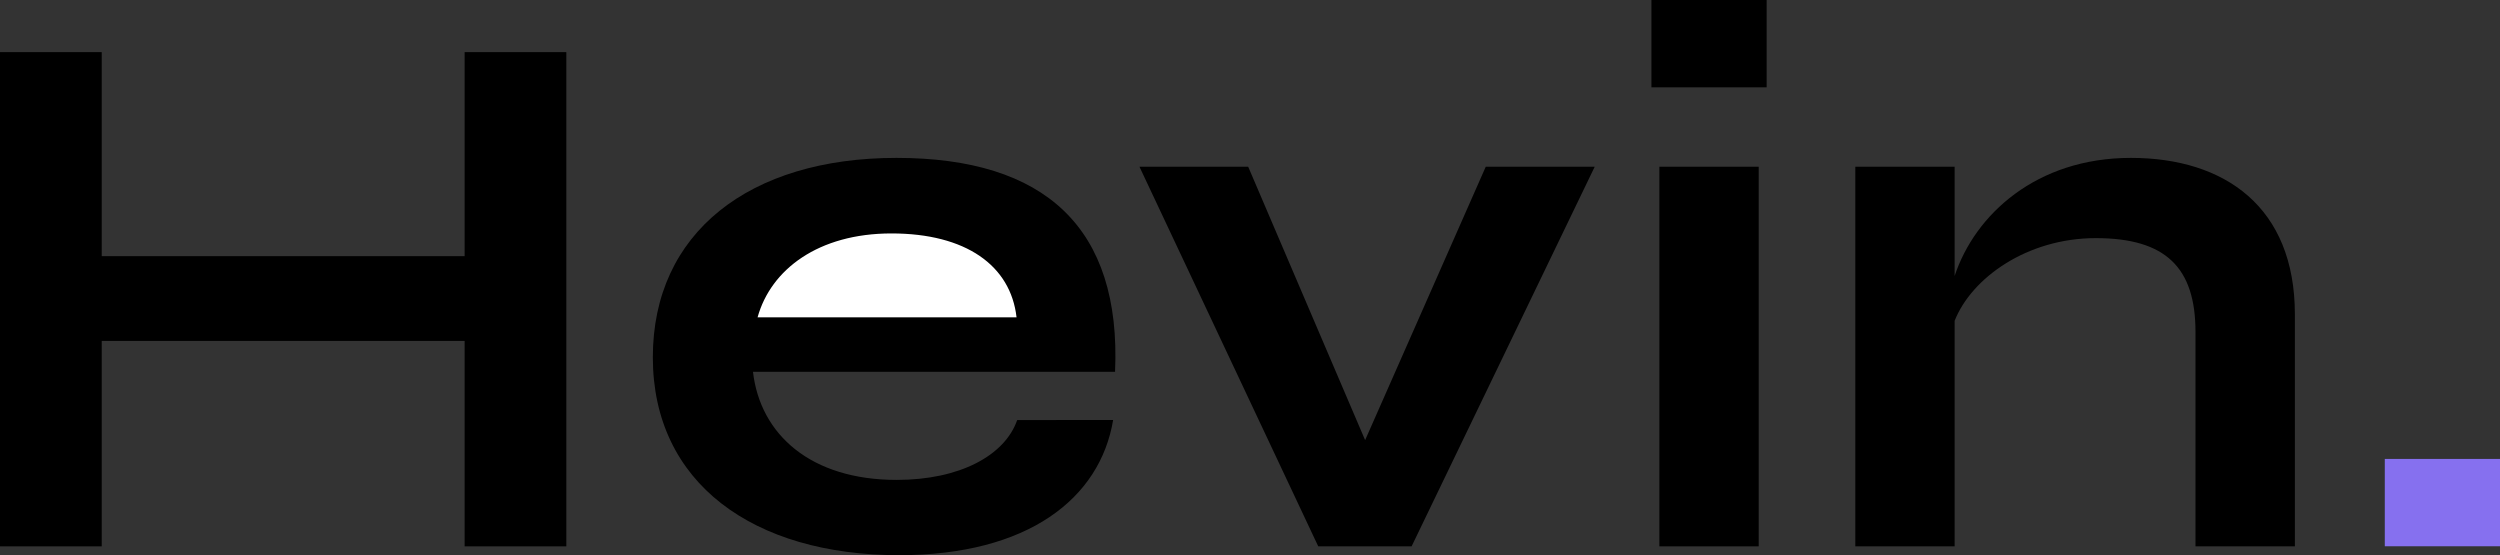 <svg xmlns="http://www.w3.org/2000/svg" width="1145.28" height="254.33" viewBox="0 0 1145.28 254.33"><rect x="0" y="0" width="1145.28" height="254.33" fill="#333333" stroke="none"/><title>logo-dark</title><polygon points="259.44 23.88 259.44 250.29 212.85 250.29 212.85 156.18 46.6 156.18 46.6 250.29 0 250.29 0 23.88 46.6 23.88 46.6 117.35 212.85 117.35 212.85 23.88 259.44 23.88"/><path d="M510.16,192.56c-6,35.94-38.94,61.92-98.06,61.92-66.72,0-112.81-33-112.81-90.65,0-57.09,44.25-91.35,111.61-91.35,68,0,103.06,31.88,100.14,98H345.17C348.49,199.25,371.66,220,411,220c28.89,0,49.54-11.17,55.21-27.42Z" transform="translate(-0.22 -0.15)"/><path d="M347.28,145.51H465.91c-2.69-23.67-23.14-38.42-57.31-38.42C375.1,107.09,353.35,123.62,347.28,145.51Z" transform="translate(-0.22 -0.15)" fill="#fff"/><polygon points="730.56 76.38 646.67 250.29 603.9 250.29 522 76.38 571.81 76.38 625.38 201.63 680.64 76.38 730.56 76.38"/><rect x="756.54" width="52.78" height="40.01"/><rect x="760.18" y="76.38" width="45.5" height="173.91"/><path d="M1051.53,144.14V250.43H1006V152.24c0-29.45-13.55-43-45.68-43-31.47,0-56.92,18.25-64.66,37.88V250.43h-45.5V76.53h45.5v50.06c9.27-28.09,37.4-54.11,80.76-54.11C1019.25,72.48,1051.53,94.85,1051.53,144.14Z" transform="translate(-0.22 -0.15)"/><rect x="1092.5" y="210.24" width="52.78" height="40.01" fill="#8670ef"/></svg>